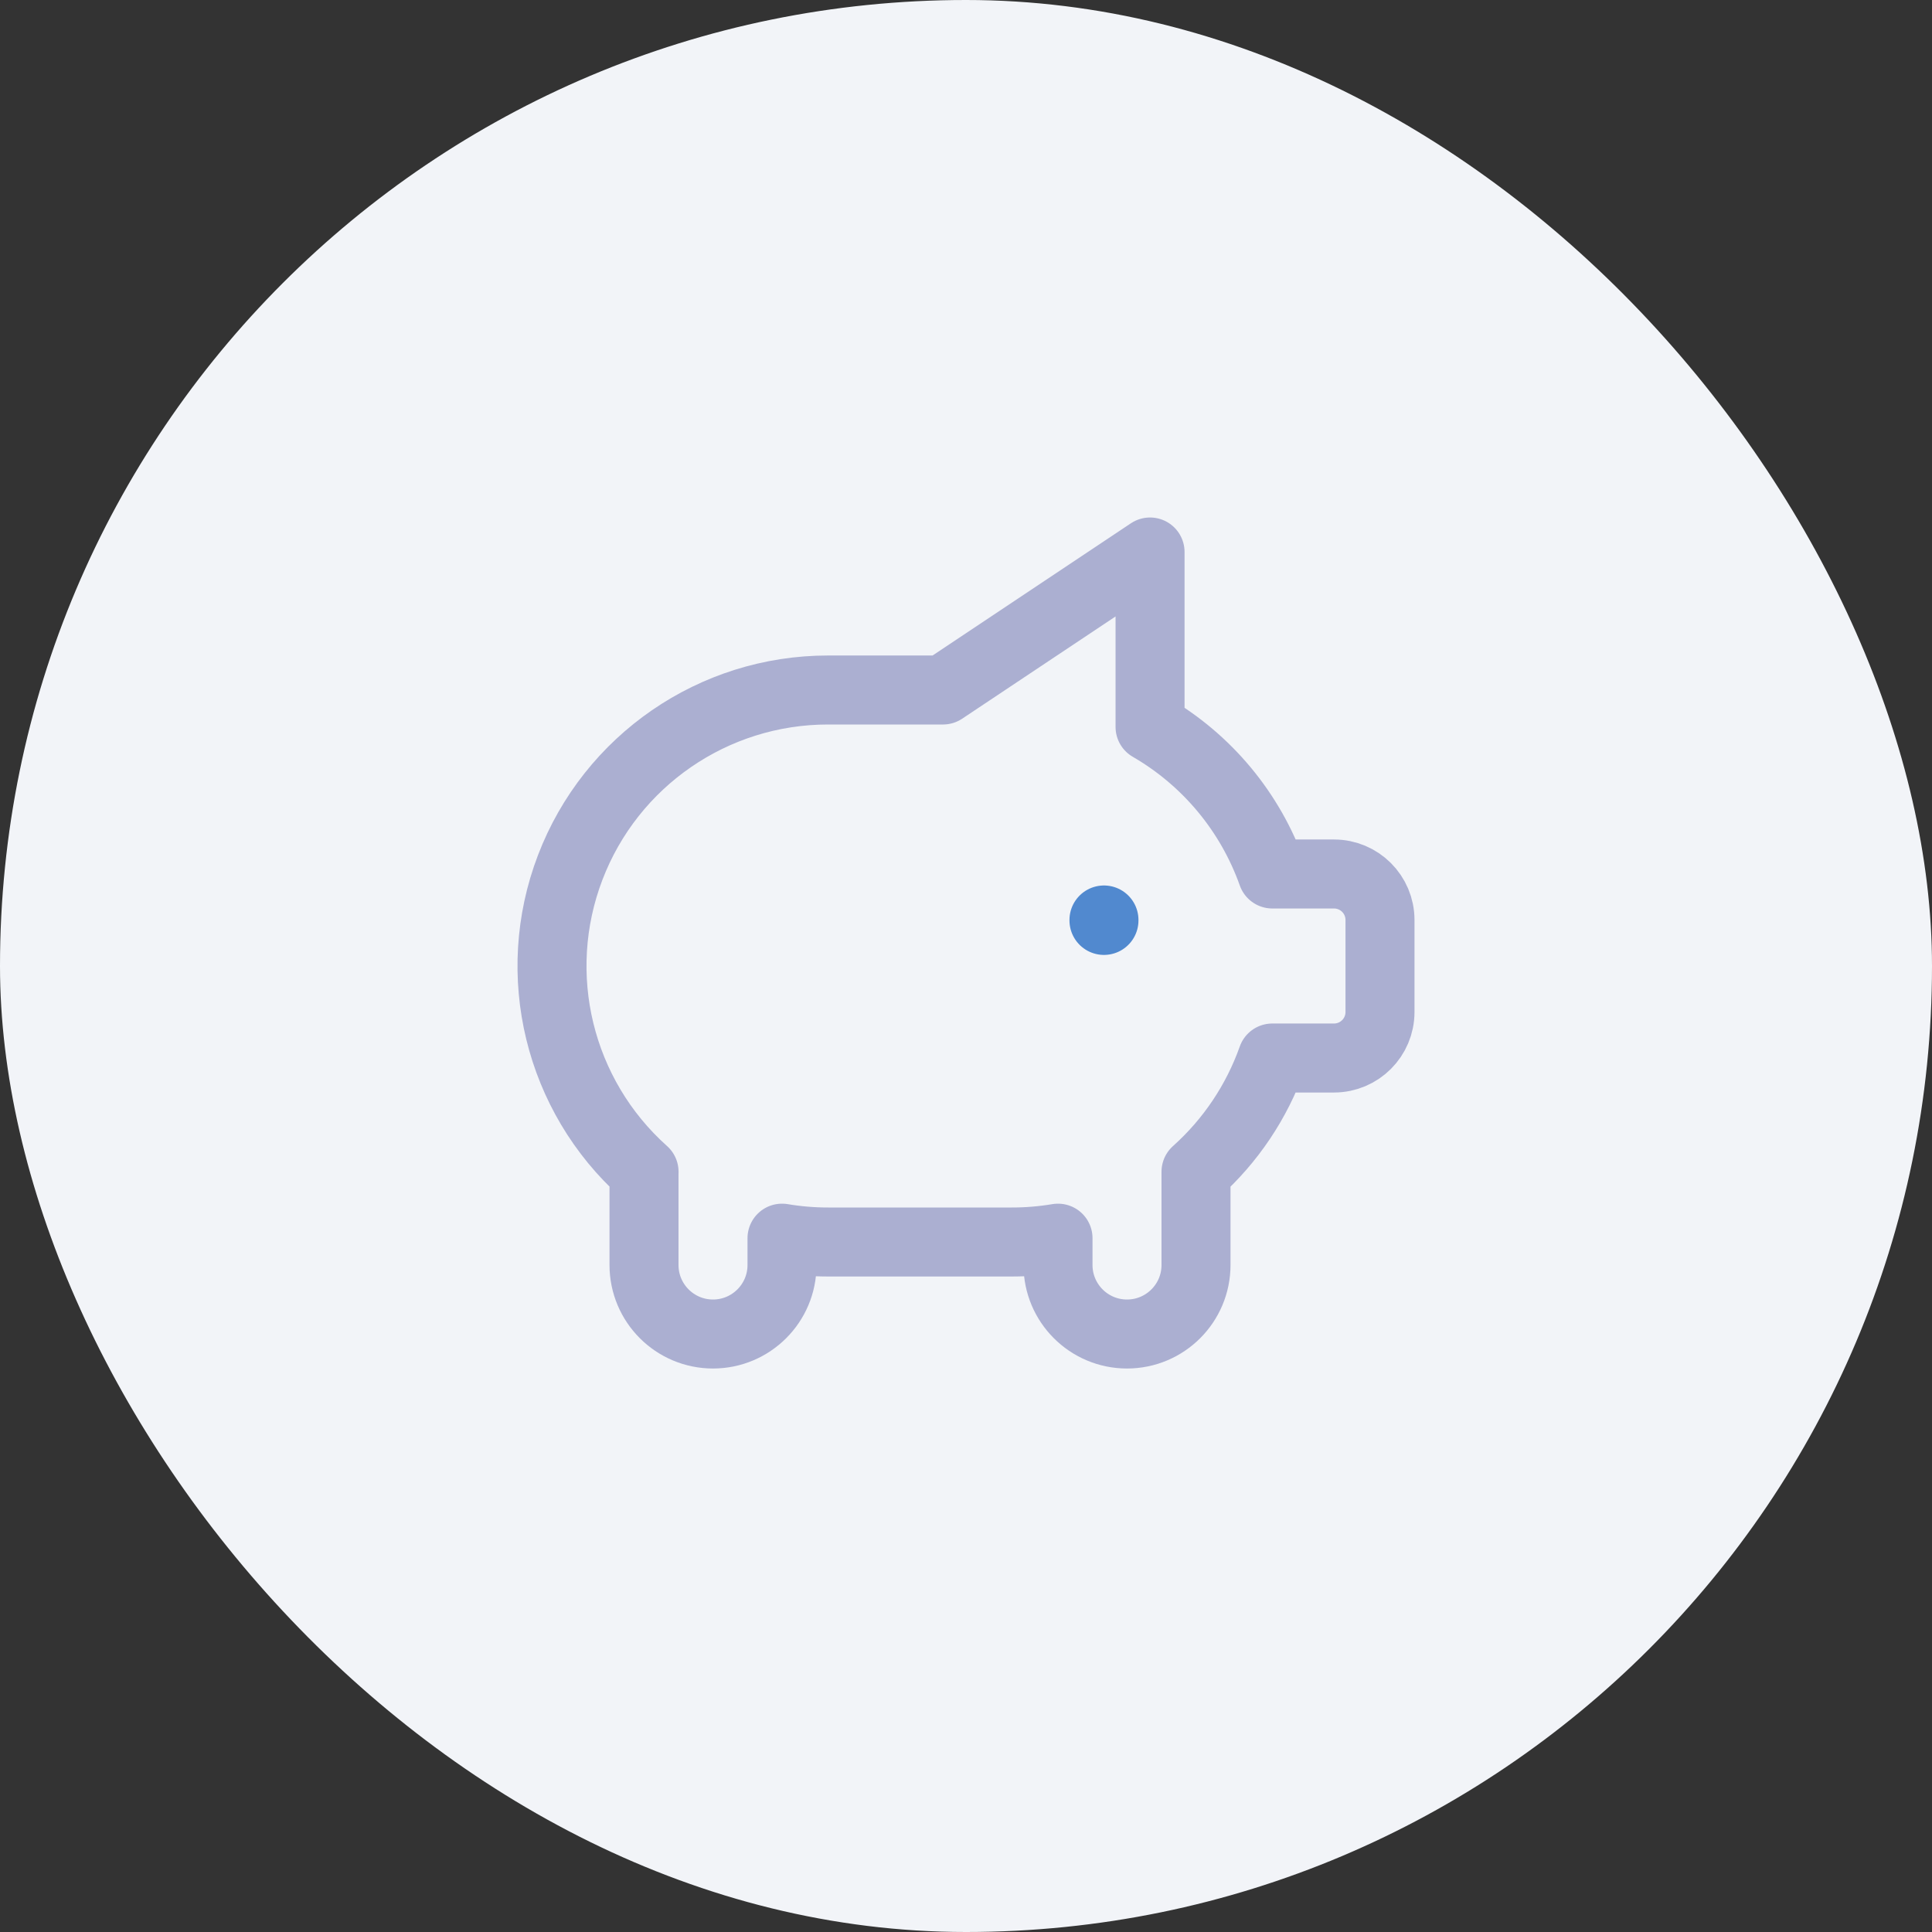 <svg width="56" height="56" viewBox="0 0 56 56" fill="none" xmlns="http://www.w3.org/2000/svg">
<rect x="0" y="0" width="56" height="56" fill="#333333" stroke="none"/>
<rect width="56" height="56" rx="28" fill="#F2F4F8"/>
<path d="M31.999 26.666V26.679" stroke="#5189CF" stroke-width="2" stroke-linecap="round" stroke-linejoin="round"/>
<path fill-rule="evenodd" clip-rule="evenodd" d="M33.335 16V21.071C34.985 22.026 36.241 23.537 36.879 25.333H38.667C39.403 25.333 40 25.93 40 26.667V29.333C40 30.07 39.403 30.667 38.667 30.667H36.878C36.429 31.934 35.669 33.068 34.667 33.964V36.667C34.667 37.771 33.772 38.667 32.667 38.667C31.562 38.667 30.667 37.771 30.667 36.667V35.889C30.226 35.963 29.78 36 29.334 36H24C23.553 36 23.108 35.963 22.667 35.889V36.667C22.667 37.771 21.771 38.667 20.667 38.667C19.562 38.667 18.667 37.771 18.667 36.667V34L18.668 33.964C16.195 31.753 15.343 28.245 16.527 25.146C17.71 22.047 20.683 20 24 20H27.334L33.334 16L33.335 16Z" stroke="#ABAFD1" stroke-width="2" stroke-linecap="round" stroke-linejoin="round"/>
</svg>

